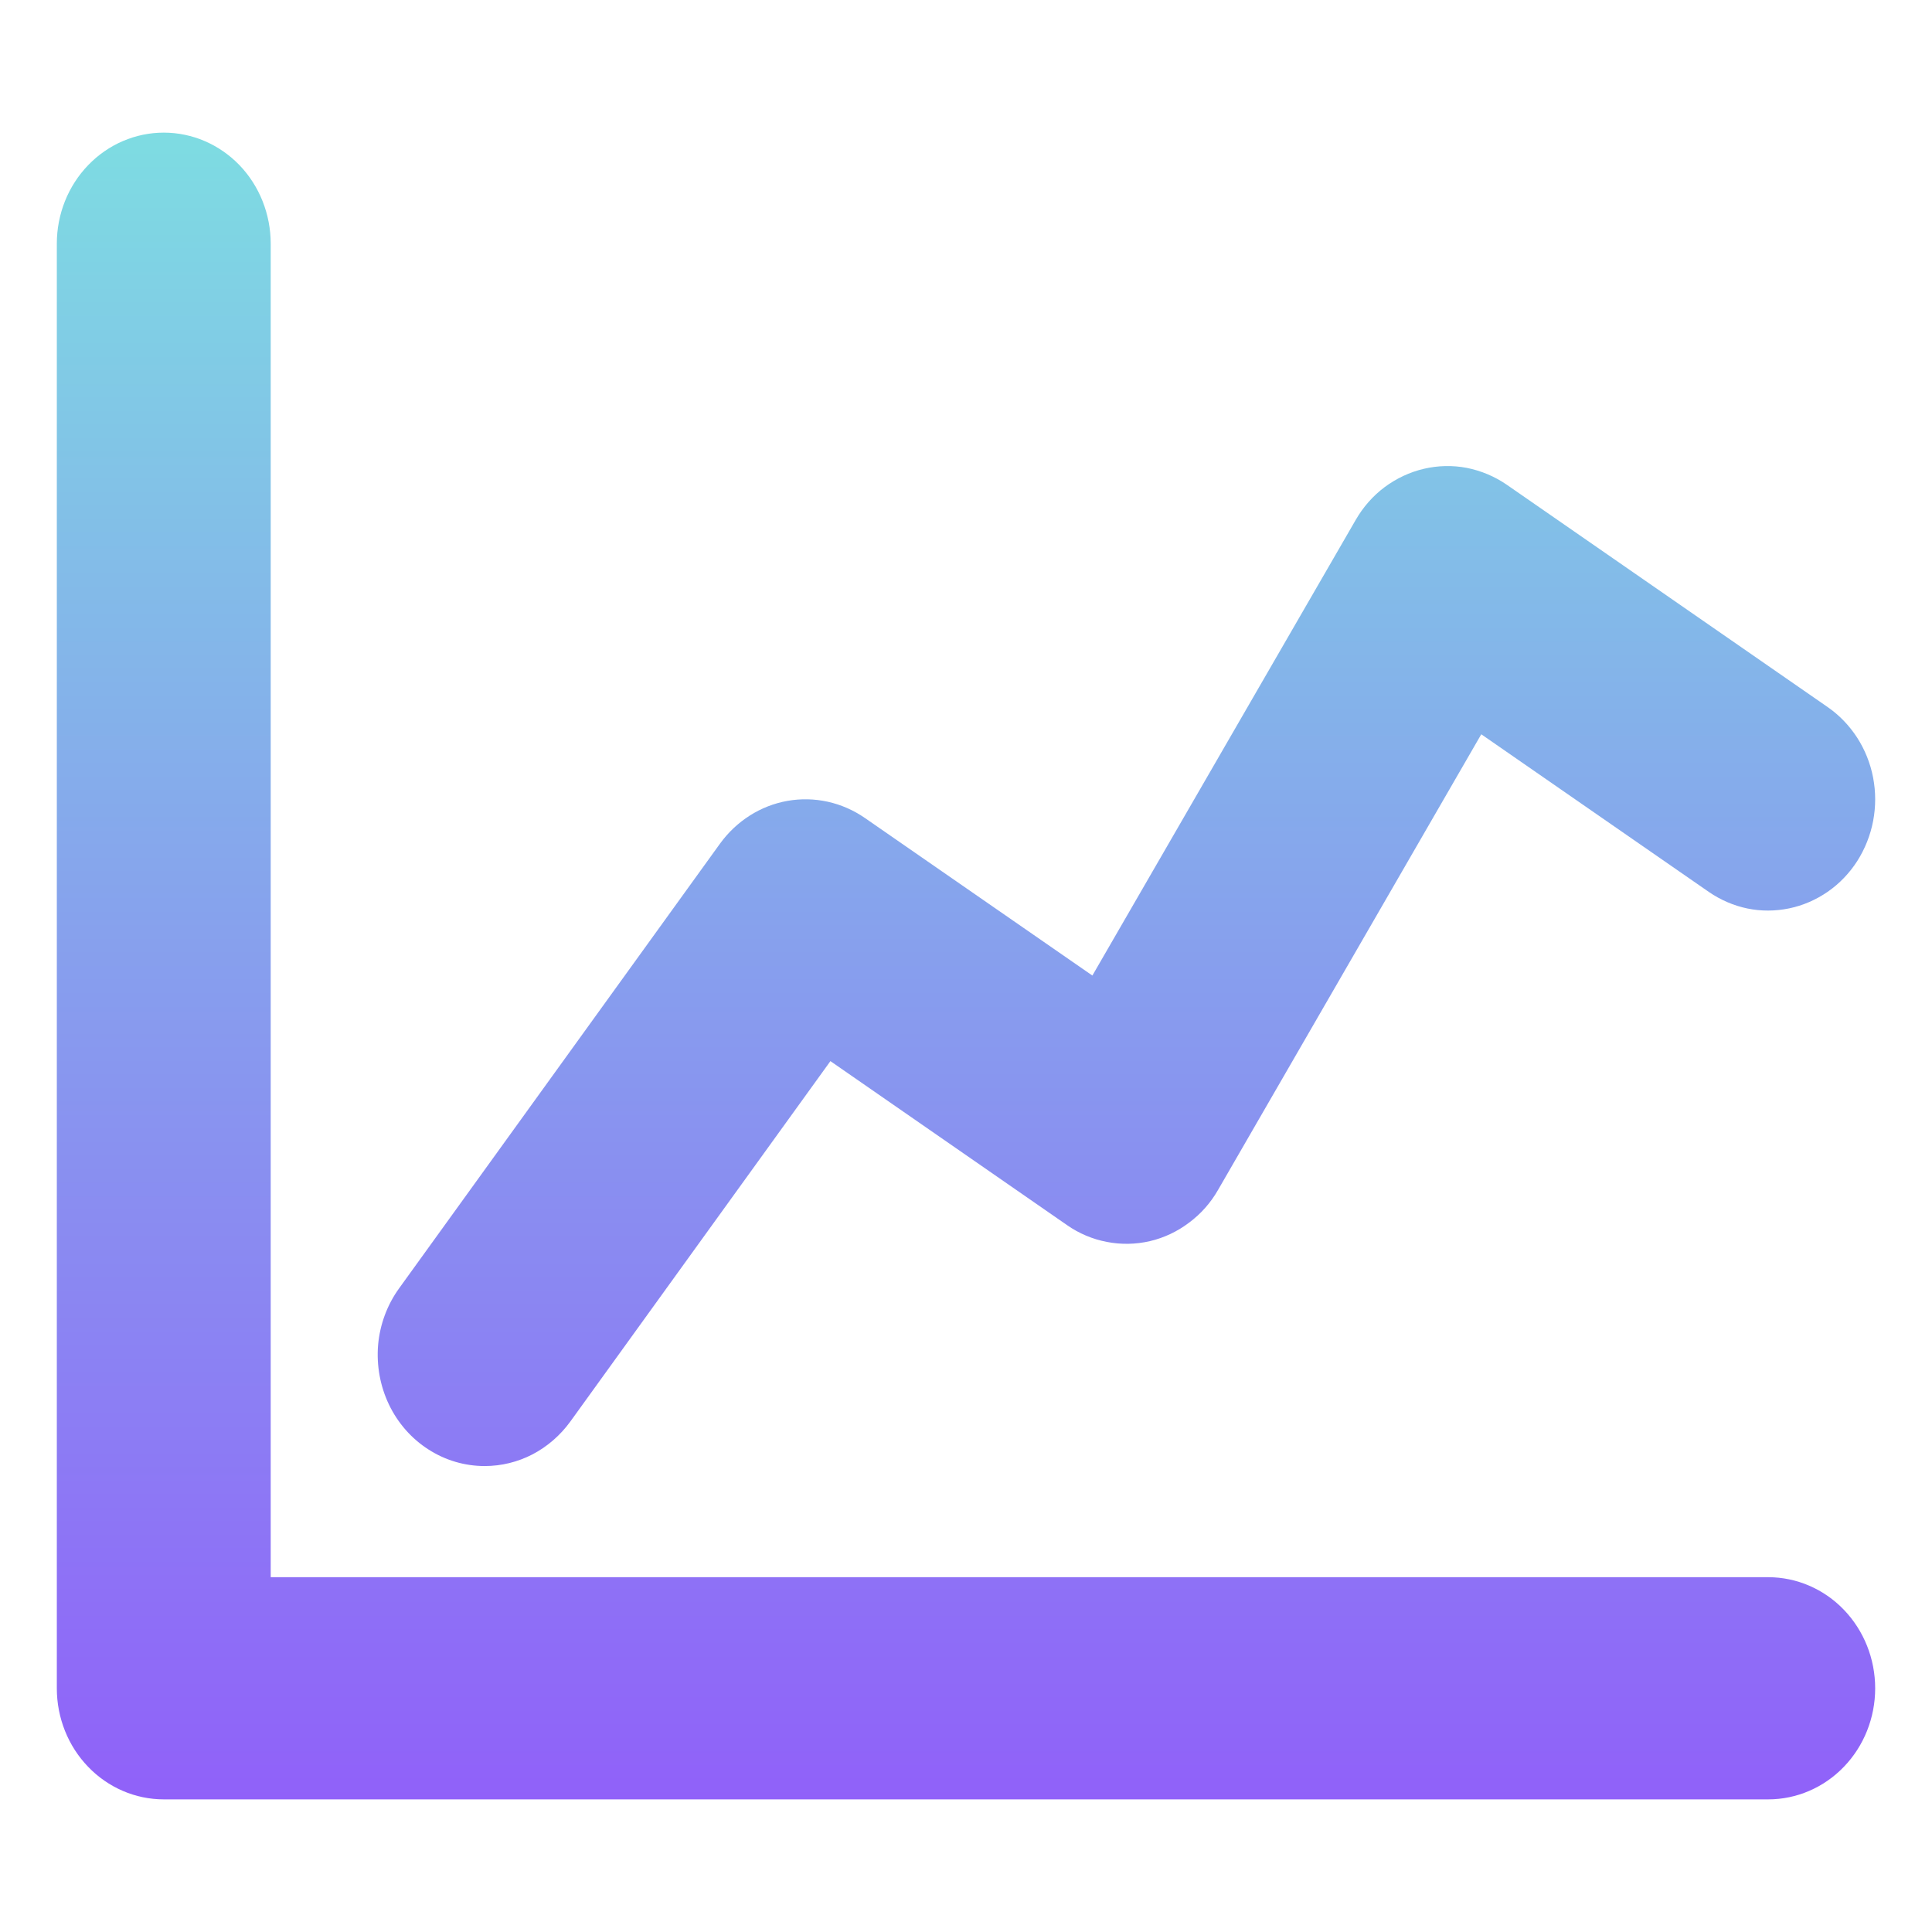 <svg width="17" height="17" viewBox="0 0 17 17" fill="none" xmlns="http://www.w3.org/2000/svg">
<path d="M15.559 15.833H1.441C1.192 15.833 0.952 15.73 0.776 15.547C0.599 15.364 0.5 15.115 0.5 14.856V2.144C0.5 1.885 0.599 1.636 0.776 1.453C0.952 1.27 1.192 1.167 1.441 1.167C1.691 1.167 1.93 1.27 2.107 1.453C2.283 1.636 2.382 1.885 2.382 2.144V13.878H15.559C15.808 13.878 16.048 13.981 16.224 14.164C16.401 14.348 16.5 14.596 16.5 14.856C16.5 15.115 16.401 15.364 16.224 15.547C16.048 15.73 15.808 15.833 15.559 15.833Z" fill="url(#paint0_linear_1_1688)"/>
<path d="M4.265 12.9C4.09 12.9 3.919 12.85 3.77 12.754C3.621 12.659 3.501 12.522 3.423 12.36C3.345 12.197 3.312 12.015 3.327 11.834C3.343 11.654 3.407 11.481 3.512 11.336L6.335 7.424C6.48 7.224 6.692 7.089 6.929 7.047C7.167 7.005 7.41 7.059 7.611 7.198L9.612 8.584L11.929 4.575C11.994 4.462 12.081 4.363 12.184 4.286C12.288 4.209 12.405 4.154 12.529 4.125C12.653 4.096 12.782 4.093 12.907 4.117C13.032 4.142 13.152 4.192 13.258 4.265L16.081 6.221C16.184 6.292 16.272 6.384 16.341 6.49C16.41 6.597 16.458 6.717 16.482 6.843C16.506 6.969 16.506 7.098 16.482 7.224C16.458 7.35 16.41 7.47 16.342 7.577C16.273 7.684 16.185 7.776 16.082 7.847C15.979 7.918 15.864 7.968 15.743 7.993C15.622 8.018 15.497 8.019 15.376 7.994C15.255 7.969 15.139 7.919 15.036 7.848L13.034 6.461L10.718 10.47C10.653 10.584 10.566 10.682 10.462 10.759C10.359 10.837 10.242 10.892 10.118 10.921C9.993 10.95 9.865 10.952 9.74 10.928C9.614 10.904 9.495 10.854 9.389 10.78L7.307 9.337L5.018 12.509C4.93 12.63 4.816 12.729 4.686 12.797C4.555 12.865 4.411 12.9 4.265 12.9Z" fill="url(#paint1_linear_1_1688)"/>
<defs>
<linearGradient id="paint0_linear_1_1688" x1="8.498" y1="15.833" x2="8.498" y2="1.167" gradientUnits="userSpaceOnUse">
<stop stop-color="#9061F9"/>
<stop offset="1" stop-color="#7EDCE2"/>
</linearGradient>
<linearGradient id="paint1_linear_1_1688" x1="8.498" y1="15.833" x2="8.498" y2="1.167" gradientUnits="userSpaceOnUse">
<stop stop-color="#9061F9"/>
<stop offset="1" stop-color="#7EDCE2"/>
</linearGradient>
</defs>
</svg>
